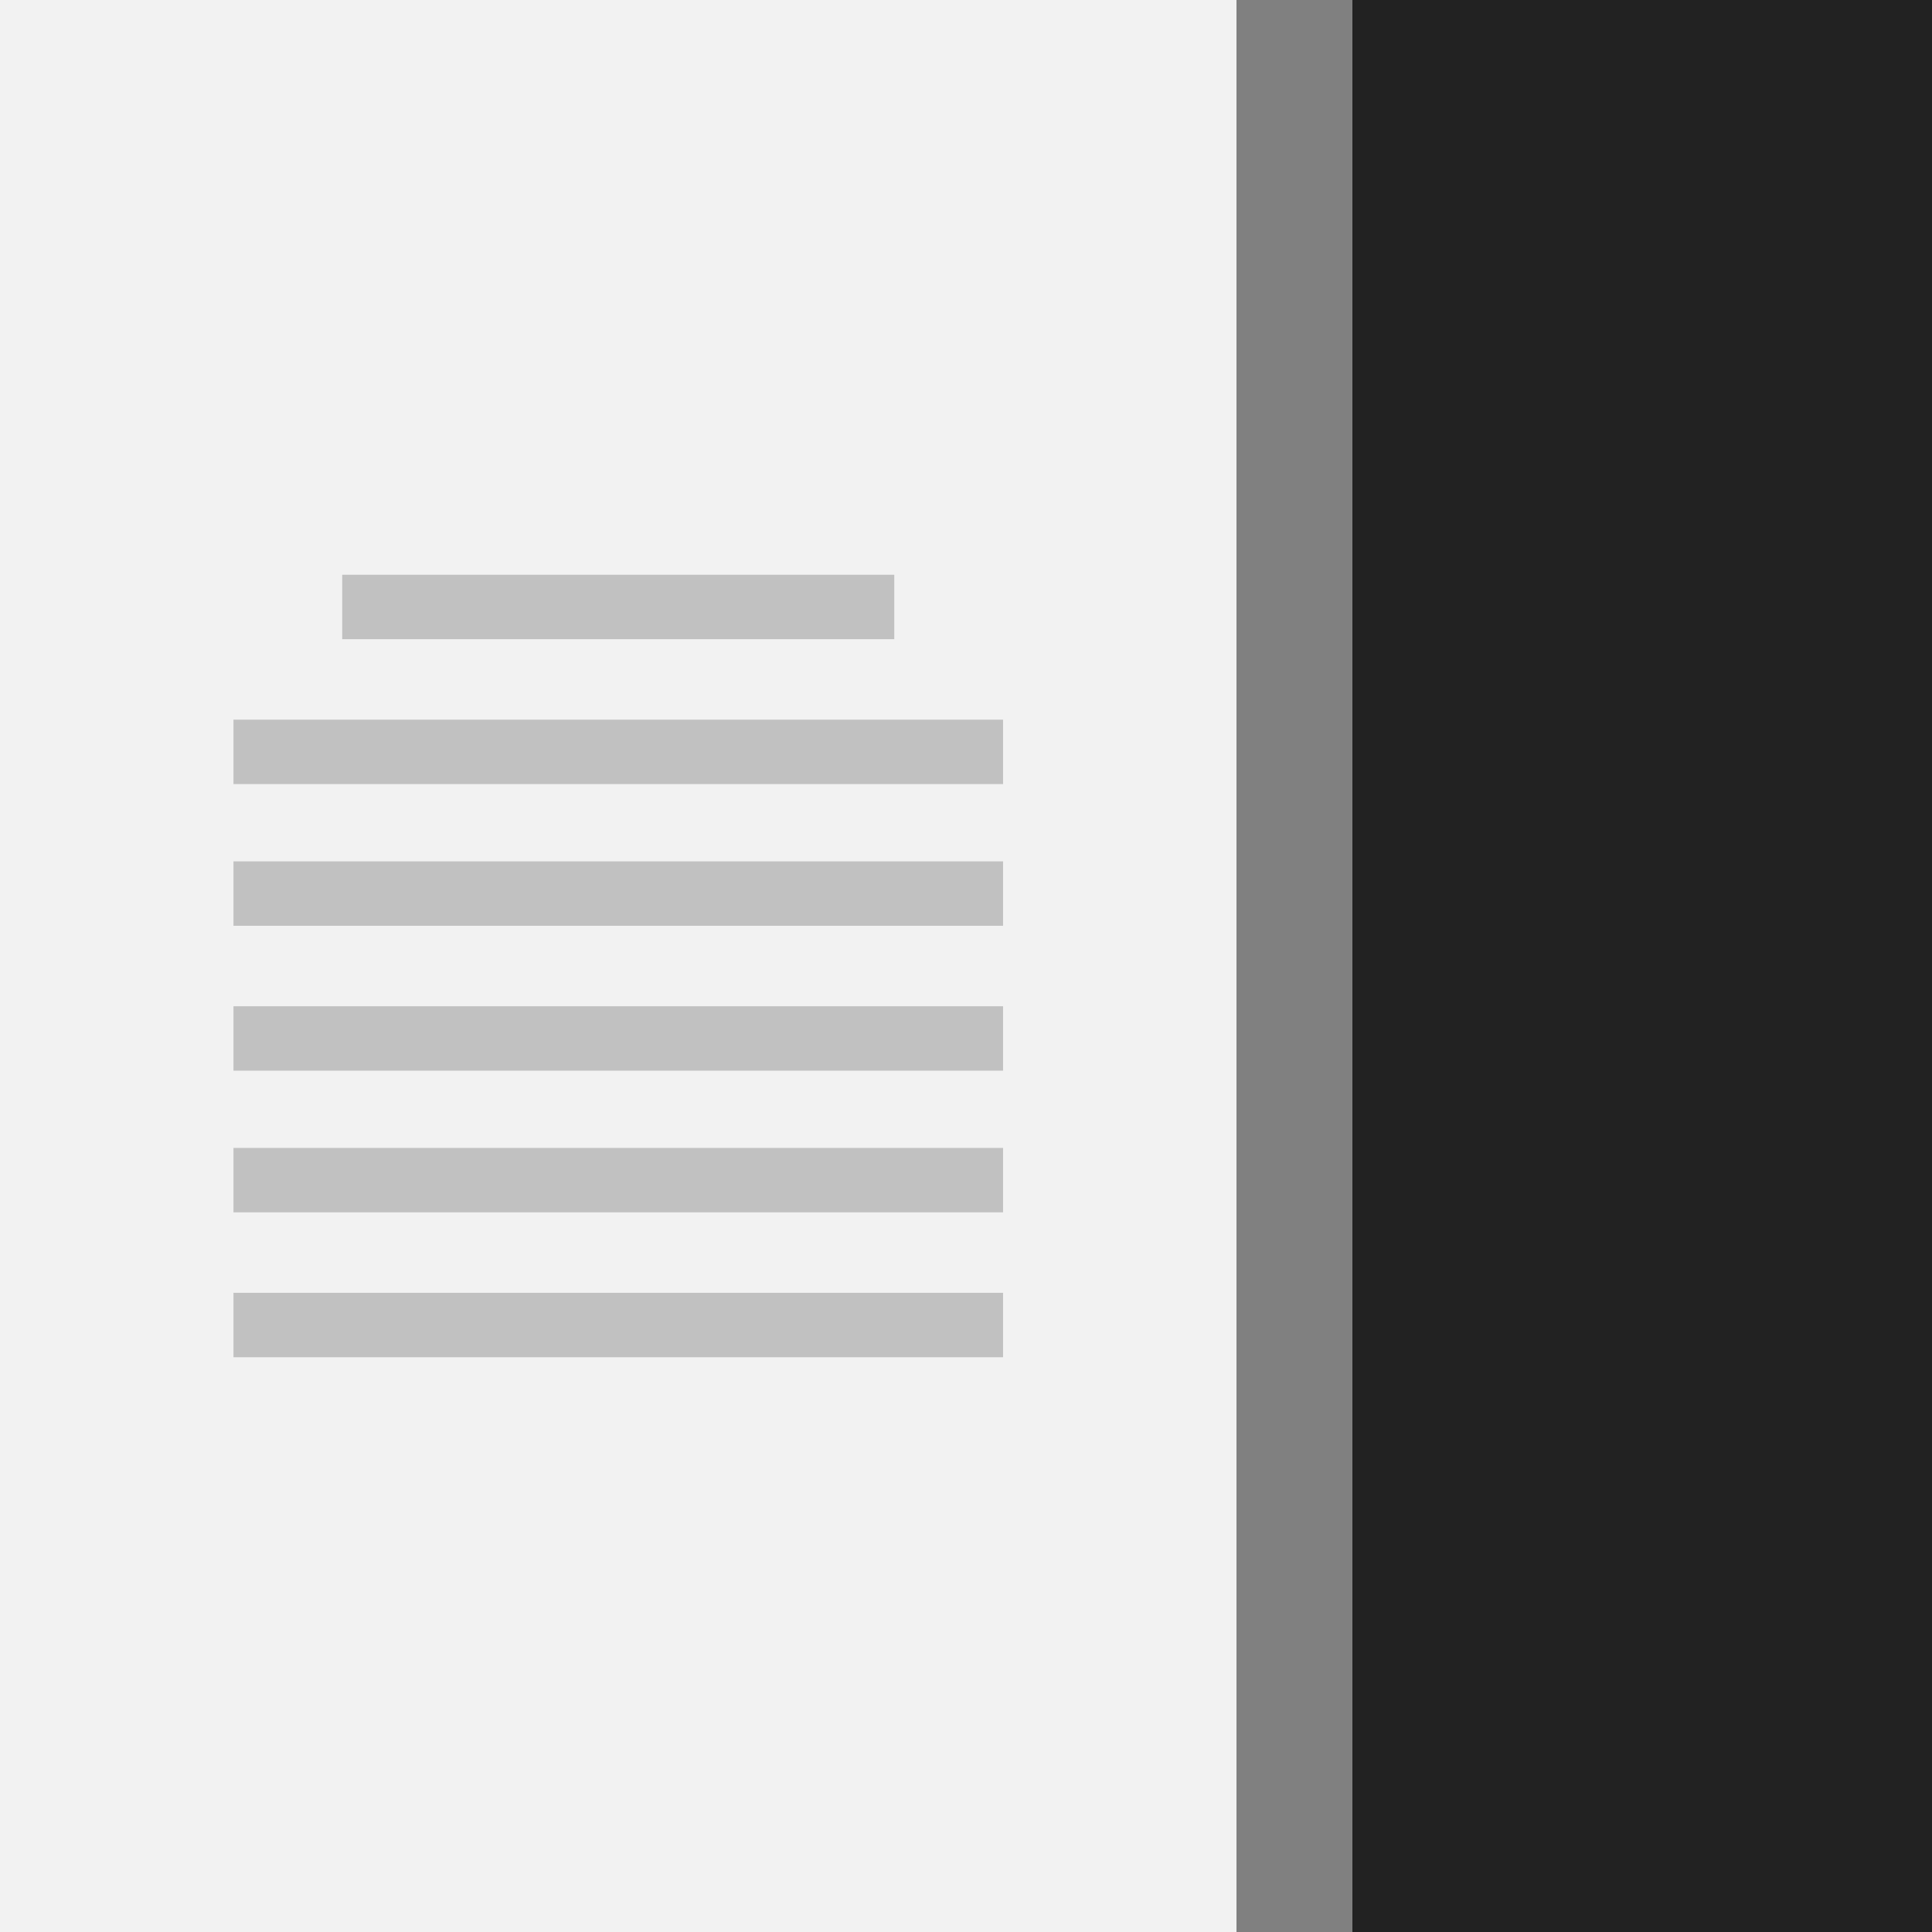 <?xml version="1.0" encoding="utf-8"?>
<!-- Generator: Adobe Illustrator 21.0.0, SVG Export Plug-In . SVG Version: 6.00 Build 0)  -->
<svg version="1.1" id="Layer_1" xmlns="http://www.w3.org/2000/svg" width="70" height="70" xmlns:xlink="http://www.w3.org/1999/xlink" x="0px" y="0px"
	 viewBox="0 0 50 50" style="enable-background:new 0 0 50 50;" xml:space="preserve">
<rect x="0" y="0" width="50" height="50" fill="#808080" stroke="none"/>
<style type="text/css">
	.st0{fill:#f2f2f2;}
	.st1{fill:#C1C1C1;}
	.st2{fill:#222222;}
</style>
<g>
	<rect id="Background" class="st0" width="32" height="50"/>
	<g id="Lines">
		<rect x="8.856" y="14.875" class="st1" width="14.288" height="1.667"/>
		<rect x="6.042" y="18.625" class="st1" width="19.917" height="1.667"/>
		<rect x="6.042" y="22.292" class="st1" width="19.917" height="1.667"/>
		<rect x="6.042" y="26.042" class="st1" width="19.917" height="1.667"/>
		<rect x="6.042" y="29.708" class="st1" width="19.917" height="1.667"/>
		<rect x="6.042" y="33.458" class="st1" width="19.917" height="1.667"/>
	</g>
</g>
<rect id="Background_13_" x="35" class="st2" width="15" height="50"/>
</svg>
